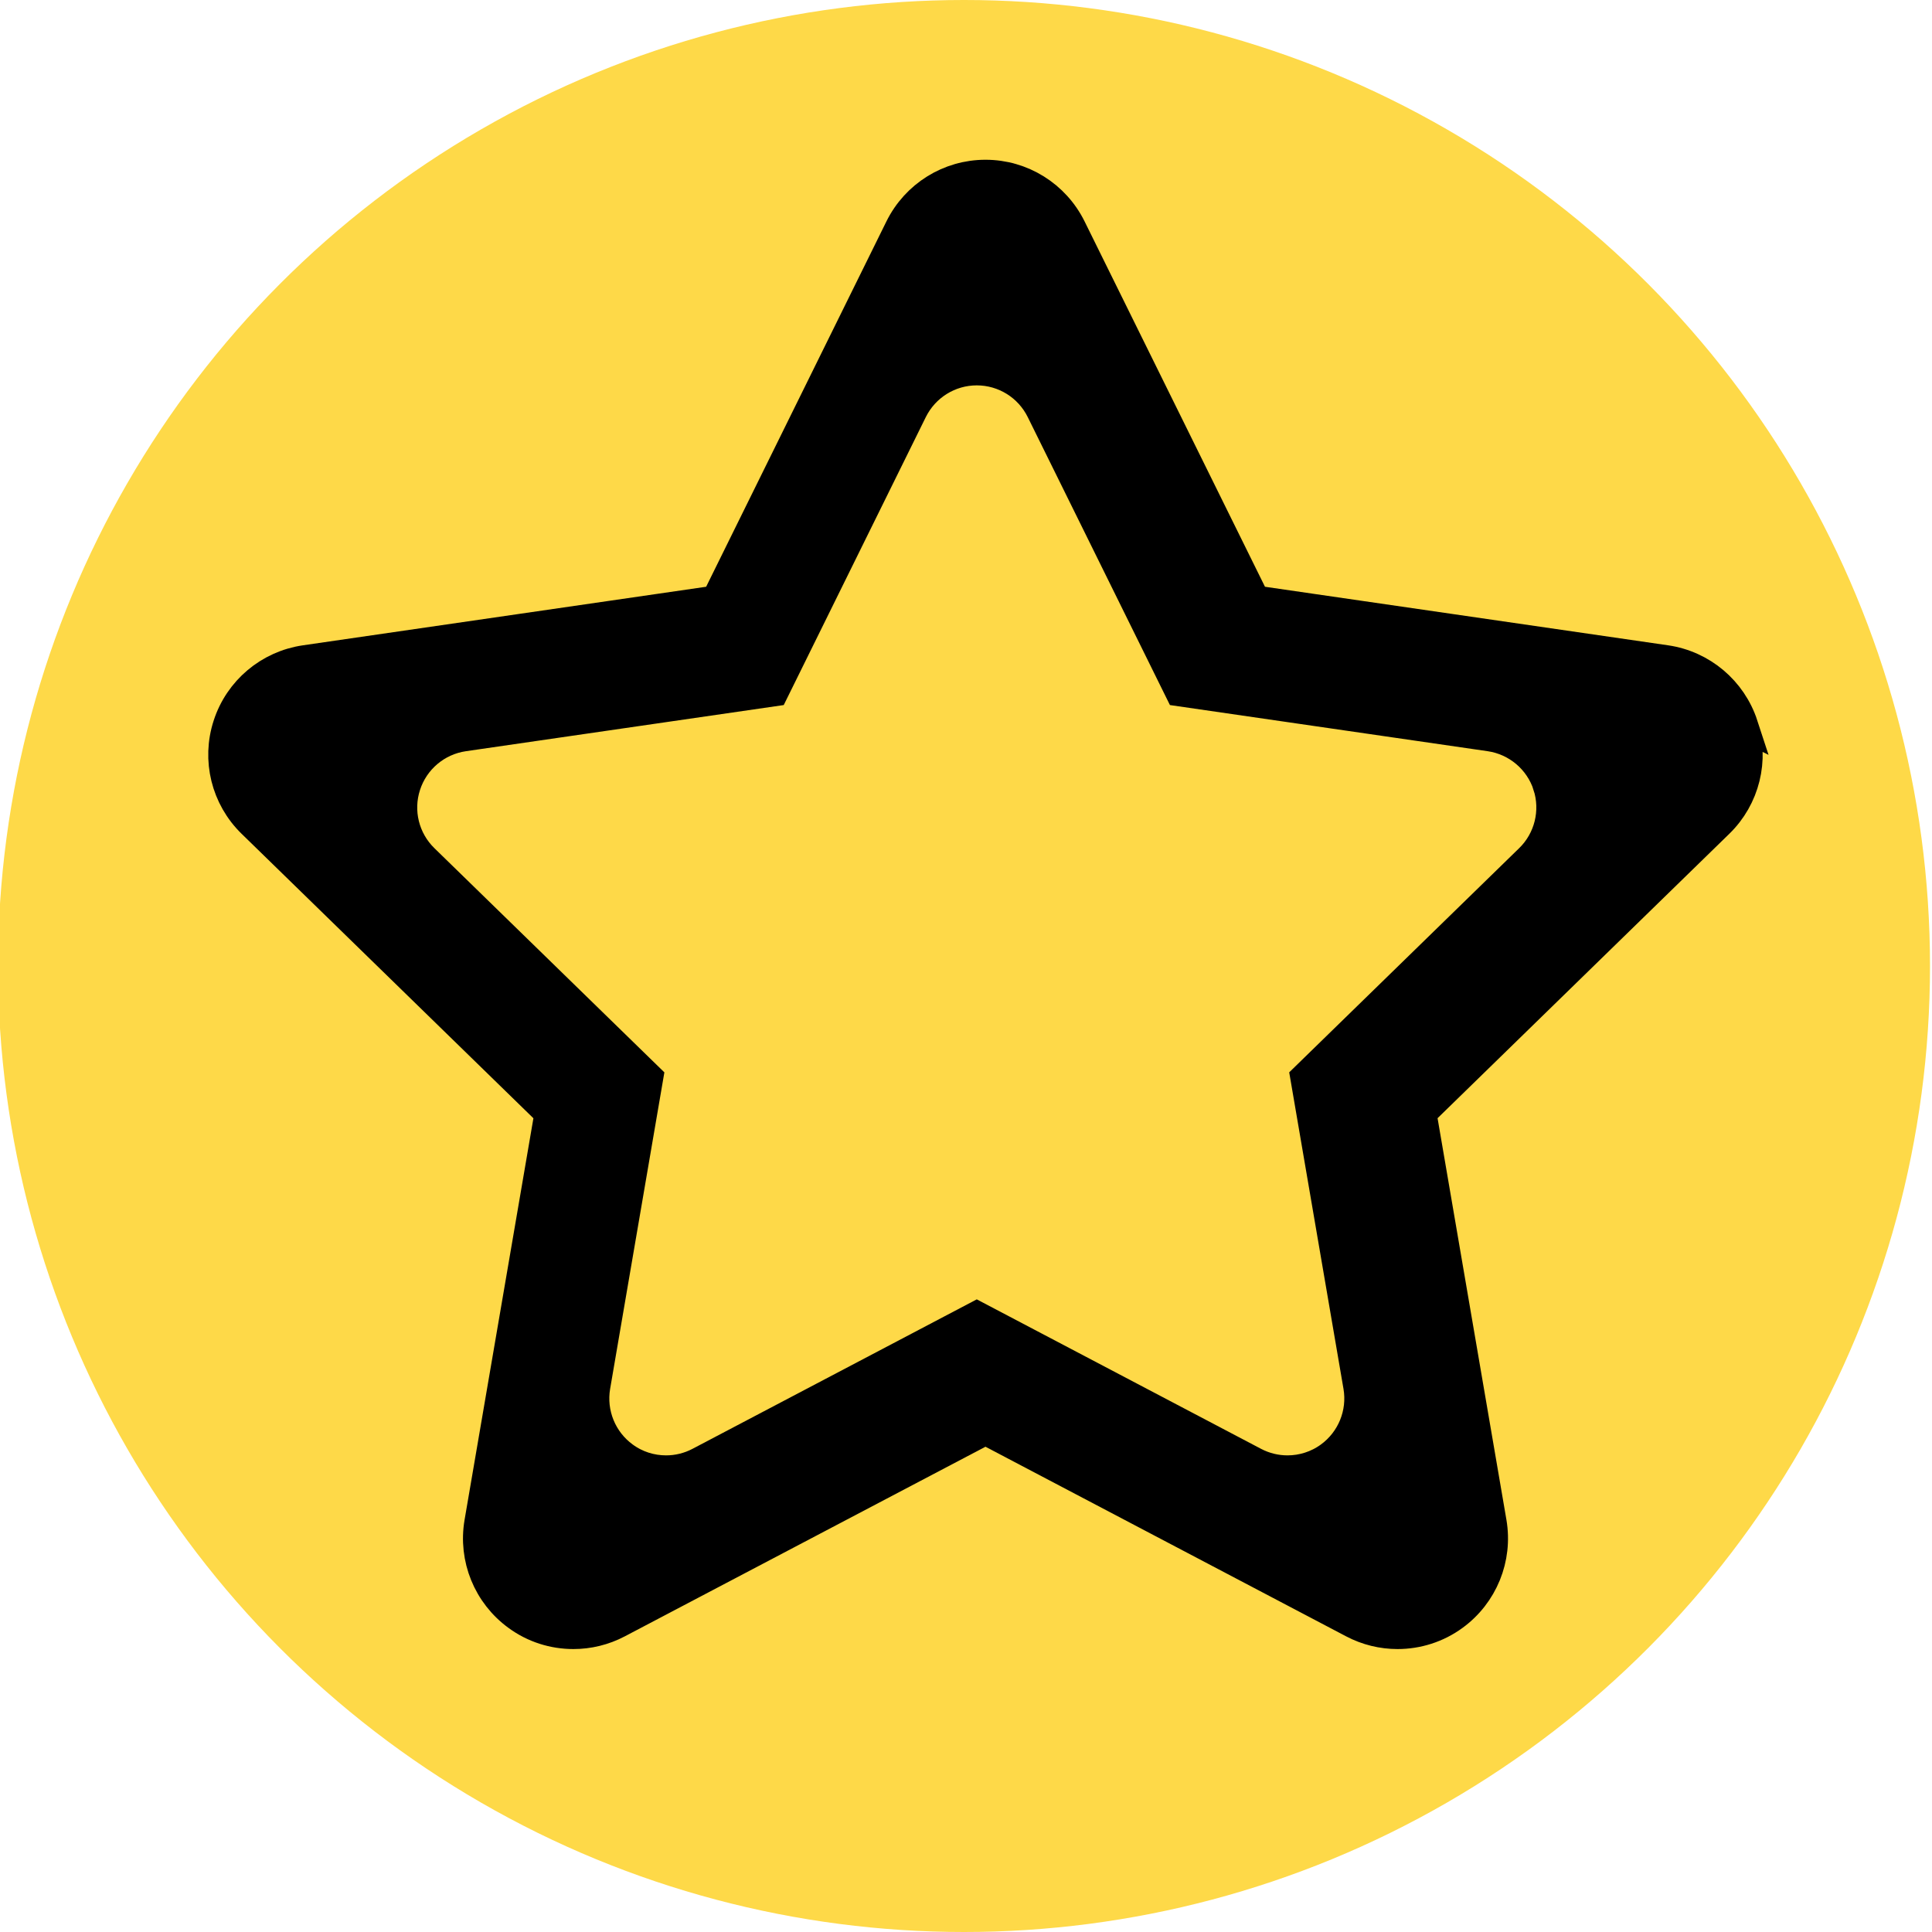 <svg width="64" height="64" xmlns="http://www.w3.org/2000/svg">
 <g>
  <title>background</title>
  <rect x="-1" y="-1" width="6.214" height="6.214" id="canvas_background" fill="none"/>
 </g>

 <g>
  <title>Layer 1</title>
  <circle cx="31.934" cy="32" fill="#fed948" r="32" id="svg_2"/>
  <path d="m57.739,24.024c-0.373,-1.143 -1.362,-1.978 -2.55,-2.152l-13.617,-1.978l-6.092,-12.338c-0.534,-1.081 -1.63,-1.764 -2.834,-1.764s-2.3,0.683 -2.834,1.764l-6.088,12.338l-13.62,1.978c-1.191,0.174 -2.18,1.007 -2.55,2.152c-0.373,1.143 -0.064,2.398 0.799,3.239l9.854,9.606l-2.325,13.564c-0.202,1.185 0.285,2.383 1.258,3.09c0.547,0.402 1.197,0.604 1.855,0.604c0.503,0 1.007,-0.12 1.469,-0.363l12.181,-6.404l12.181,6.404c0.462,0.243 0.967,0.363 1.469,0.363c0.654,0 1.308,-0.202 1.857,-0.604c0.973,-0.708 1.459,-1.905 1.258,-3.09l-2.326,-13.566l9.854,-9.606c0.86,-0.837 1.17,-2.094 0.799,-3.238l-0,0z" fill="#000000" id="svg_8" stroke="null"/>
  <path d="m51.278,26.013c-0.281,-0.862 -1.027,-1.491 -1.923,-1.623l-10.268,-1.491l-4.593,-9.303c-0.402,-0.815 -1.229,-1.33 -2.137,-1.33s-1.734,0.515 -2.137,1.33l-4.59,9.303l-10.269,1.491c-0.898,0.131 -1.643,0.76 -1.923,1.623c-0.281,0.862 -0.048,1.808 0.603,2.442l7.43,7.243l-1.753,10.228c-0.152,0.894 0.215,1.797 0.948,2.33c0.412,0.303 0.903,0.455 1.399,0.455c0.379,0 0.76,-0.091 1.108,-0.274l9.184,-4.829l9.184,4.829c0.348,0.183 0.729,0.274 1.108,0.274c0.493,0 0.986,-0.152 1.401,-0.455c0.733,-0.534 1.1,-1.437 0.948,-2.33l-1.754,-10.229l7.43,-7.243c0.648,-0.631 0.882,-1.579 0.603,-2.441z" fill="#fed948" id="svg_9" stroke="null"/>
 </g>
</svg>